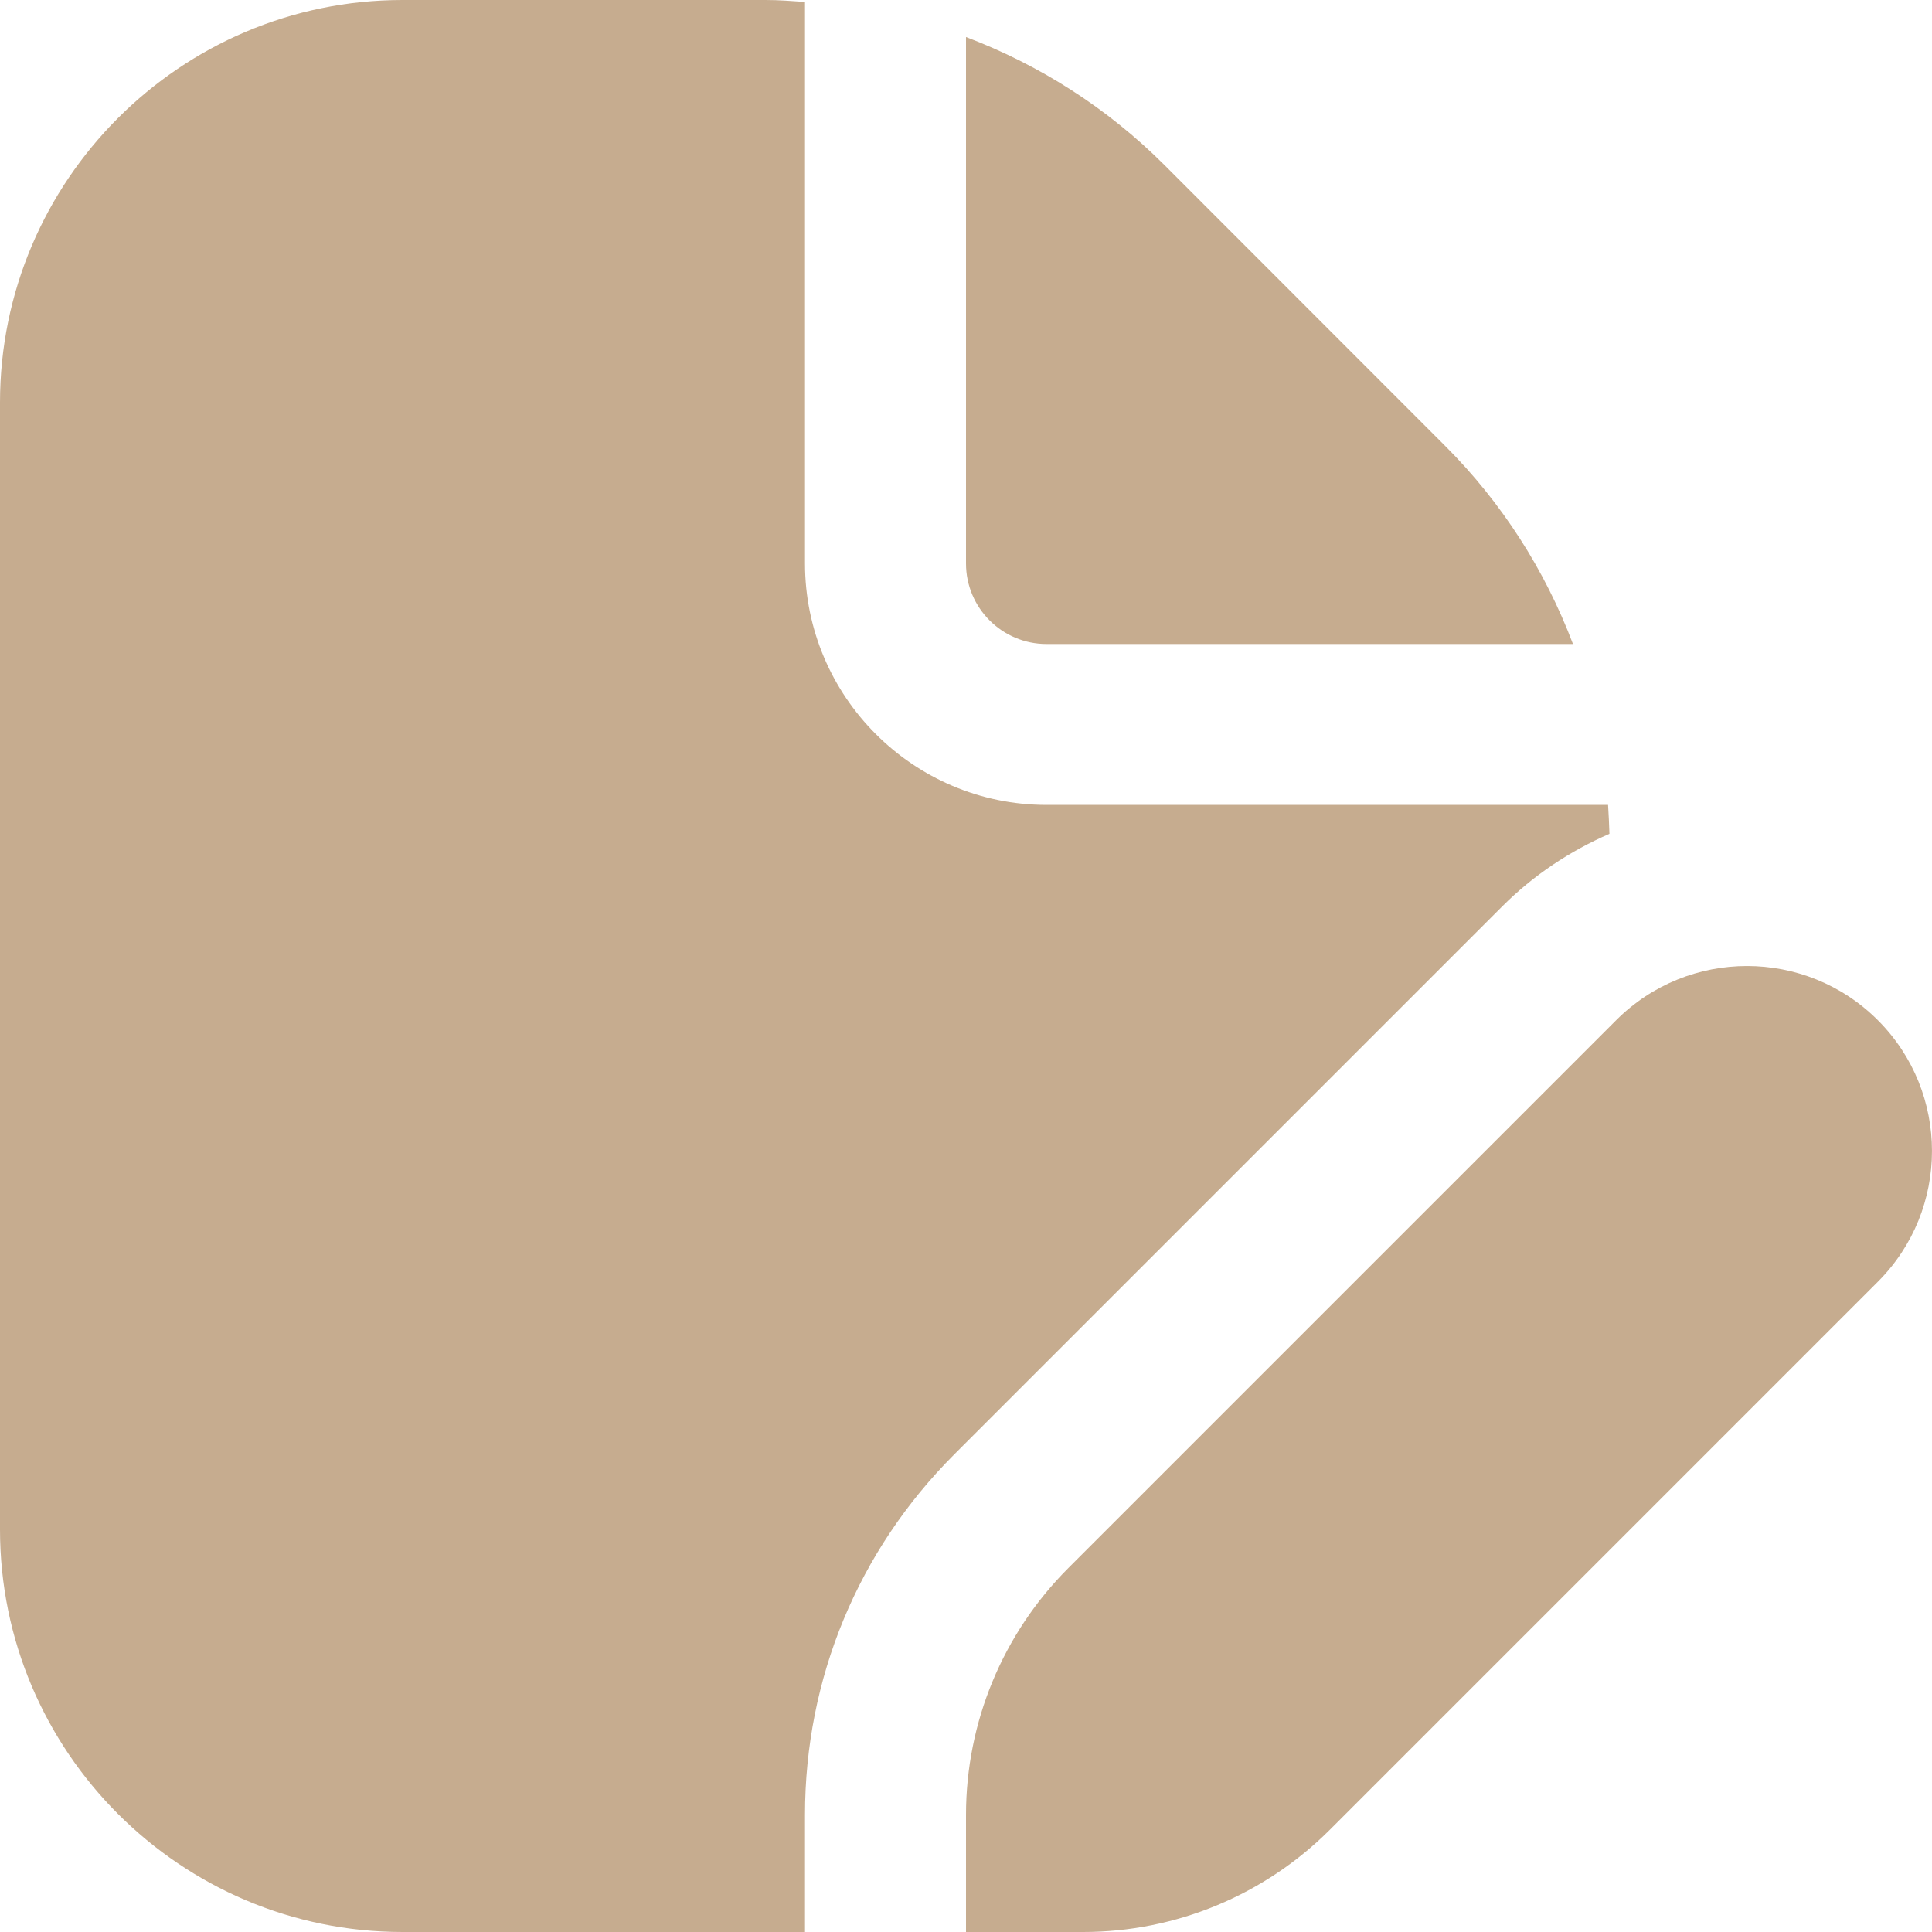 <?xml version="1.0" encoding="UTF-8"?>
<svg xmlns="http://www.w3.org/2000/svg" id="Layer_1" data-name="Layer 1" viewBox="0 0 24 24" width="30" height="30" fill="#c6ac8f"><path d="m12,7V.46c.913.346,1.753.879,2.465,1.59l3.484,3.486c.712.711,1.245,1.551,1.591,2.464h-6.54c-.552,0-1-.449-1-1Zm1.27,12.48c-.813.813-1.27,1.915-1.27,3.065v1.455h1.455c1.15,0,2.252-.457,3.065-1.27l6.807-6.807c.897-.897.897-2.353,0-3.25-.897-.897-2.353-.897-3.25,0l-6.807,6.807Zm-3.27,3.065c0-1.692.659-3.283,1.855-4.479l6.807-6.807c.389-.389.842-.688,1.331-.901-.004-.12-.009-.239-.017-.359h-6.976c-1.654,0-3-1.346-3-3V.024c-.161-.011-.322-.024-.485-.024h-4.515C2.243,0,0,2.243,0,5v14c0,2.757,2.243,5,5,5h5v-1.455Z"/></svg>
